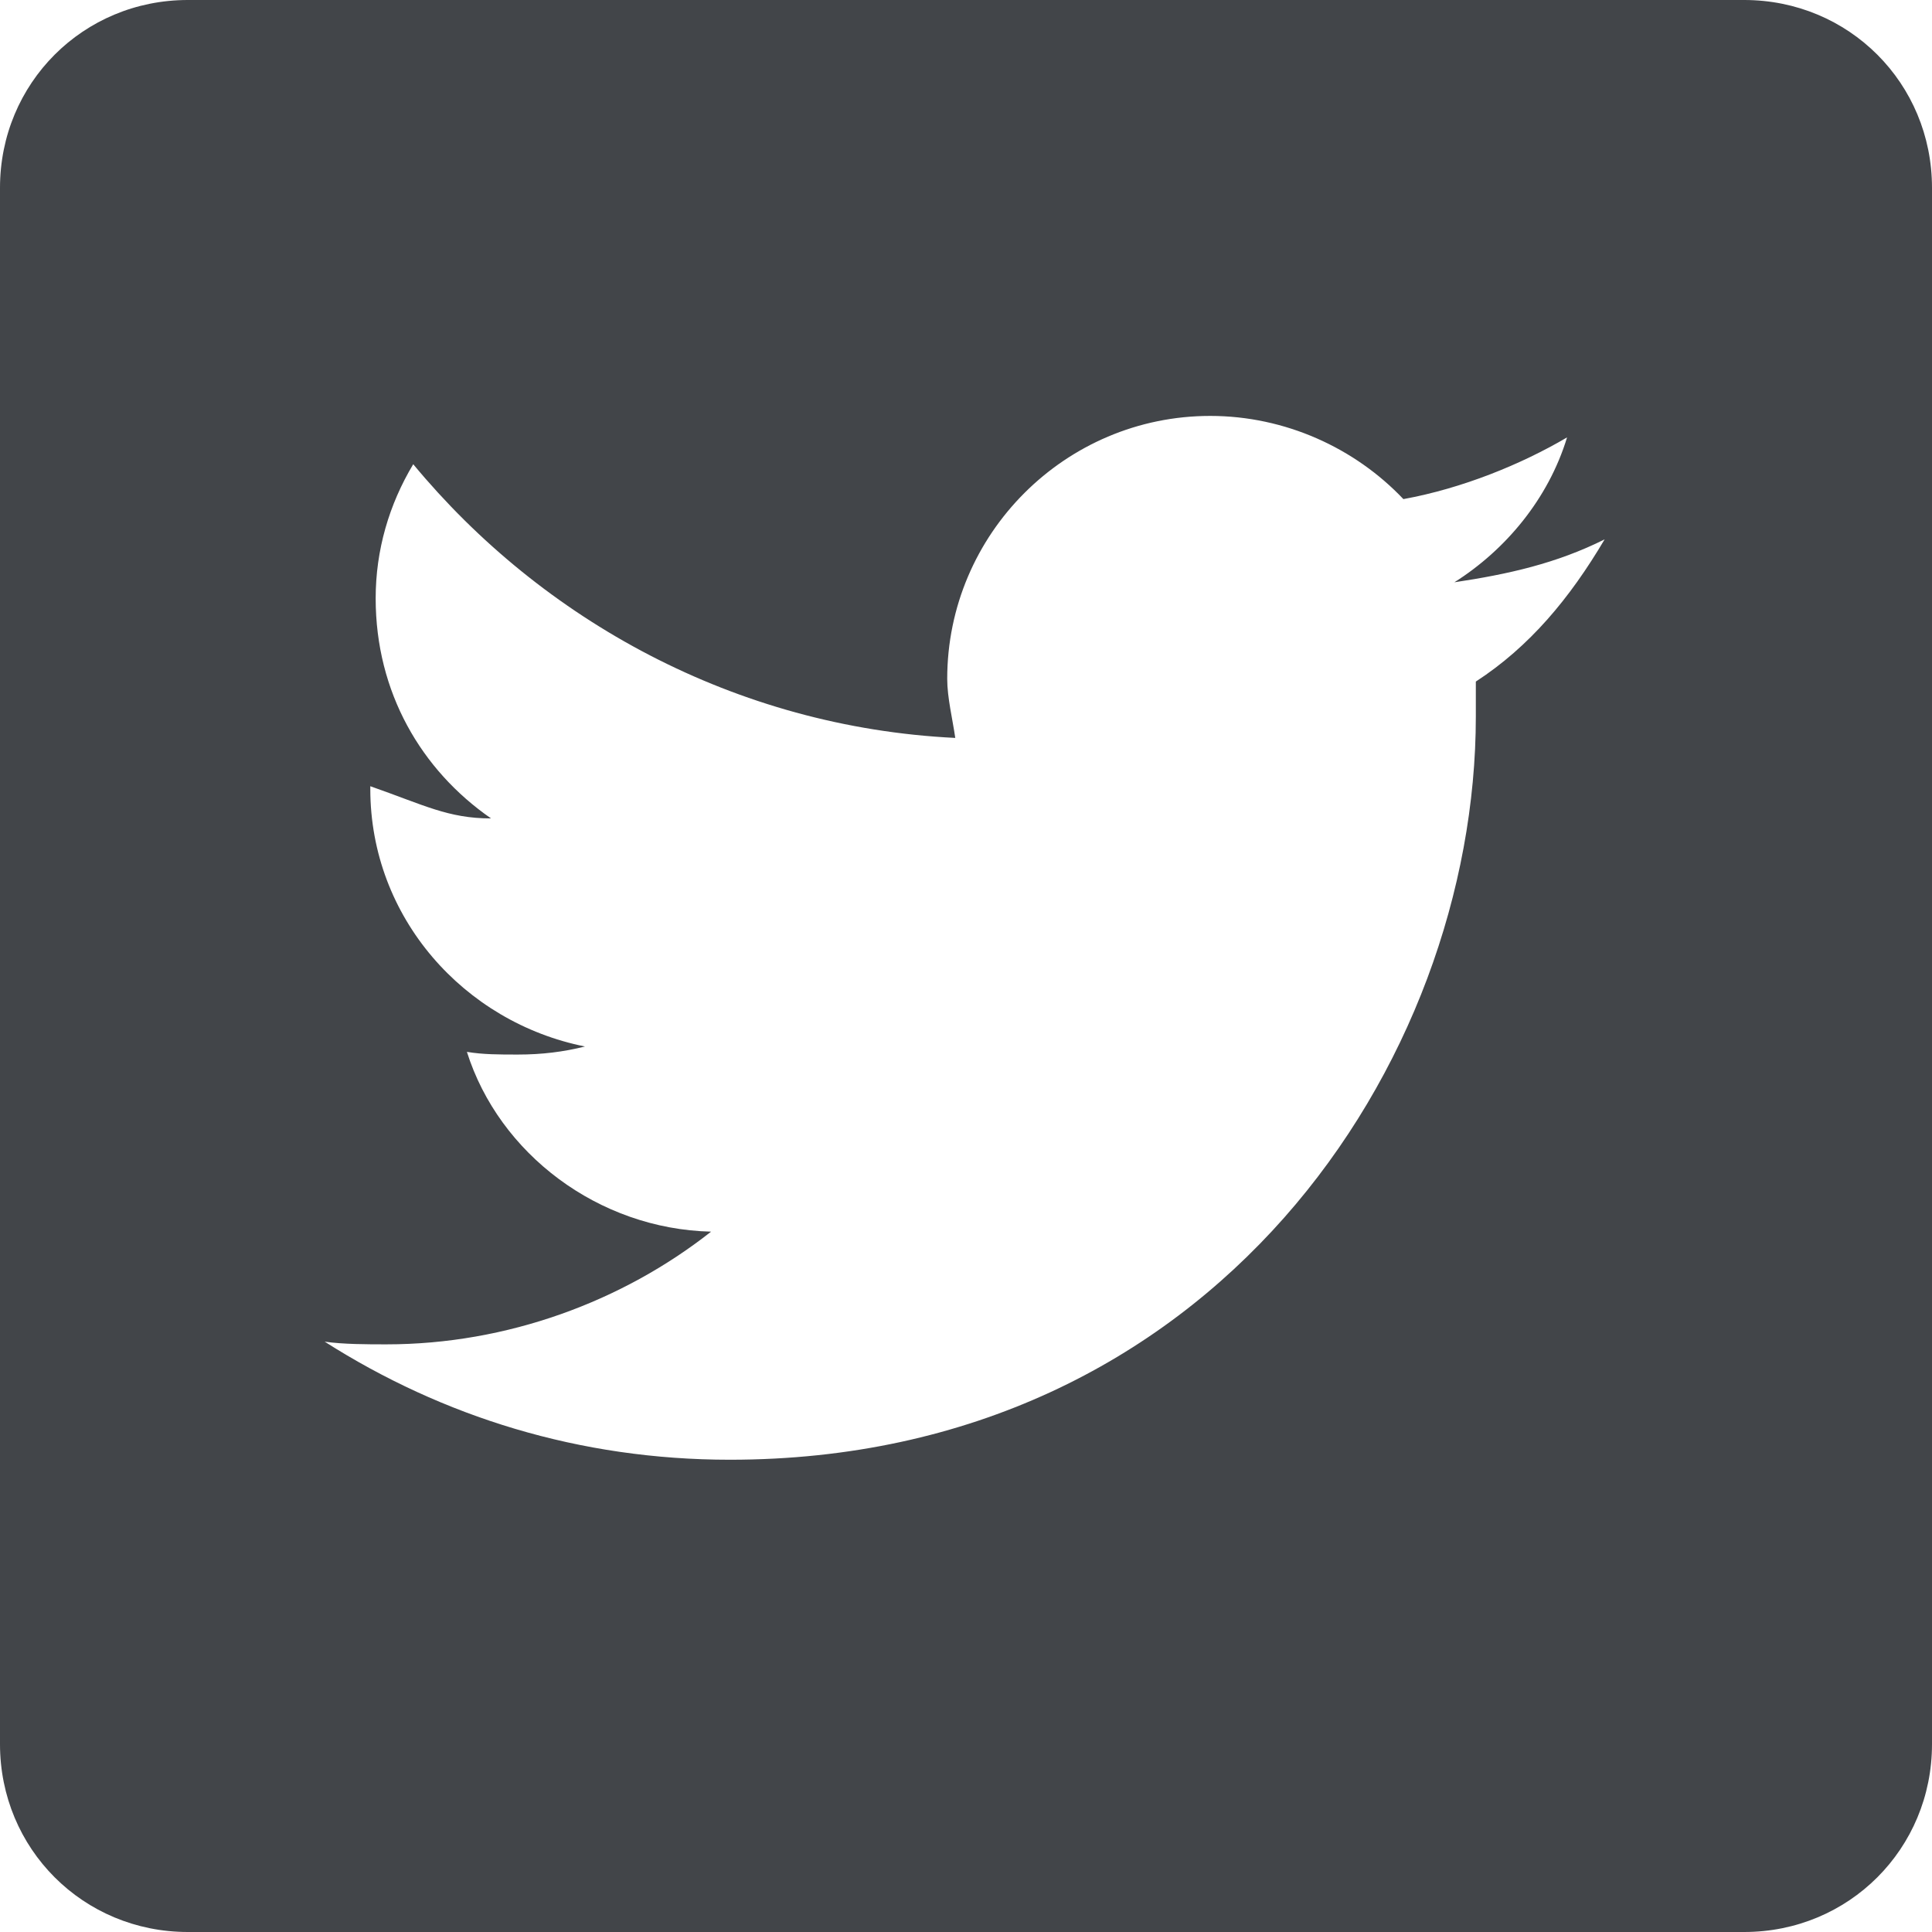 <?xml version="1.0" encoding="utf-8"?>
<!-- Generator: Adobe Illustrator 18.0.0, SVG Export Plug-In . SVG Version: 6.00 Build 0)  -->
<!DOCTYPE svg PUBLIC "-//W3C//DTD SVG 1.1//EN" "http://www.w3.org/Graphics/SVG/1.1/DTD/svg11.dtd">
<svg version="1.1" id="Layer_1" xmlns="http://www.w3.org/2000/svg" xmlns:xlink="http://www.w3.org/1999/xlink" x="0px" y="0px"
	 viewBox="252 0 648 648" enable-background="new 252 0 648 648" xml:space="preserve">
<g>
	<path fill="#424549" d="M252,63v522c0,35.1,27.9,63,63,63h522c35.1,0,63-27.9,63-63V63c0-35.1-27.9-63-63-63H315
		C279.9,0,252,27.9,252,63z M747,228.6c0,3.6,0,8.1,0,11.7c0,116.1-88.2,249.3-250.2,249.3c-50.4,0-96.3-14.4-135.9-39.6
		c6.3,0.9,14.4,0.9,20.7,0.9c40.5,0,79.2-14.4,108.9-37.8c-37.8-0.9-71.1-26.1-81.9-60.3c5.4,0.9,10.8,0.9,17.1,0.9
		c8.1,0,15.3-0.9,22.5-2.7c-40.5-8.1-72-43.2-72-86.4v-0.9c18,6.3,26.1,10.8,40.5,10.8c-23.4-16.2-38.7-42.3-38.7-73.8
		c0-16.2,4.5-31.5,12.6-45c43.2,52.2,108,88.2,181.8,91.8c-0.9-6.3-2.7-13.5-2.7-19.8c0-48.6,39.6-88.2,88.2-88.2
		c25.2,0,48.6,10.8,64.8,27.9c19.8-3.6,39.6-11.7,54.9-20.7c-6.3,20.7-20.7,37.8-37.8,48.6c18-2.7,34.2-6.3,50.4-14.4
		C778.5,200.7,765,216.9,747,228.6z"/>
</g>
</svg>
